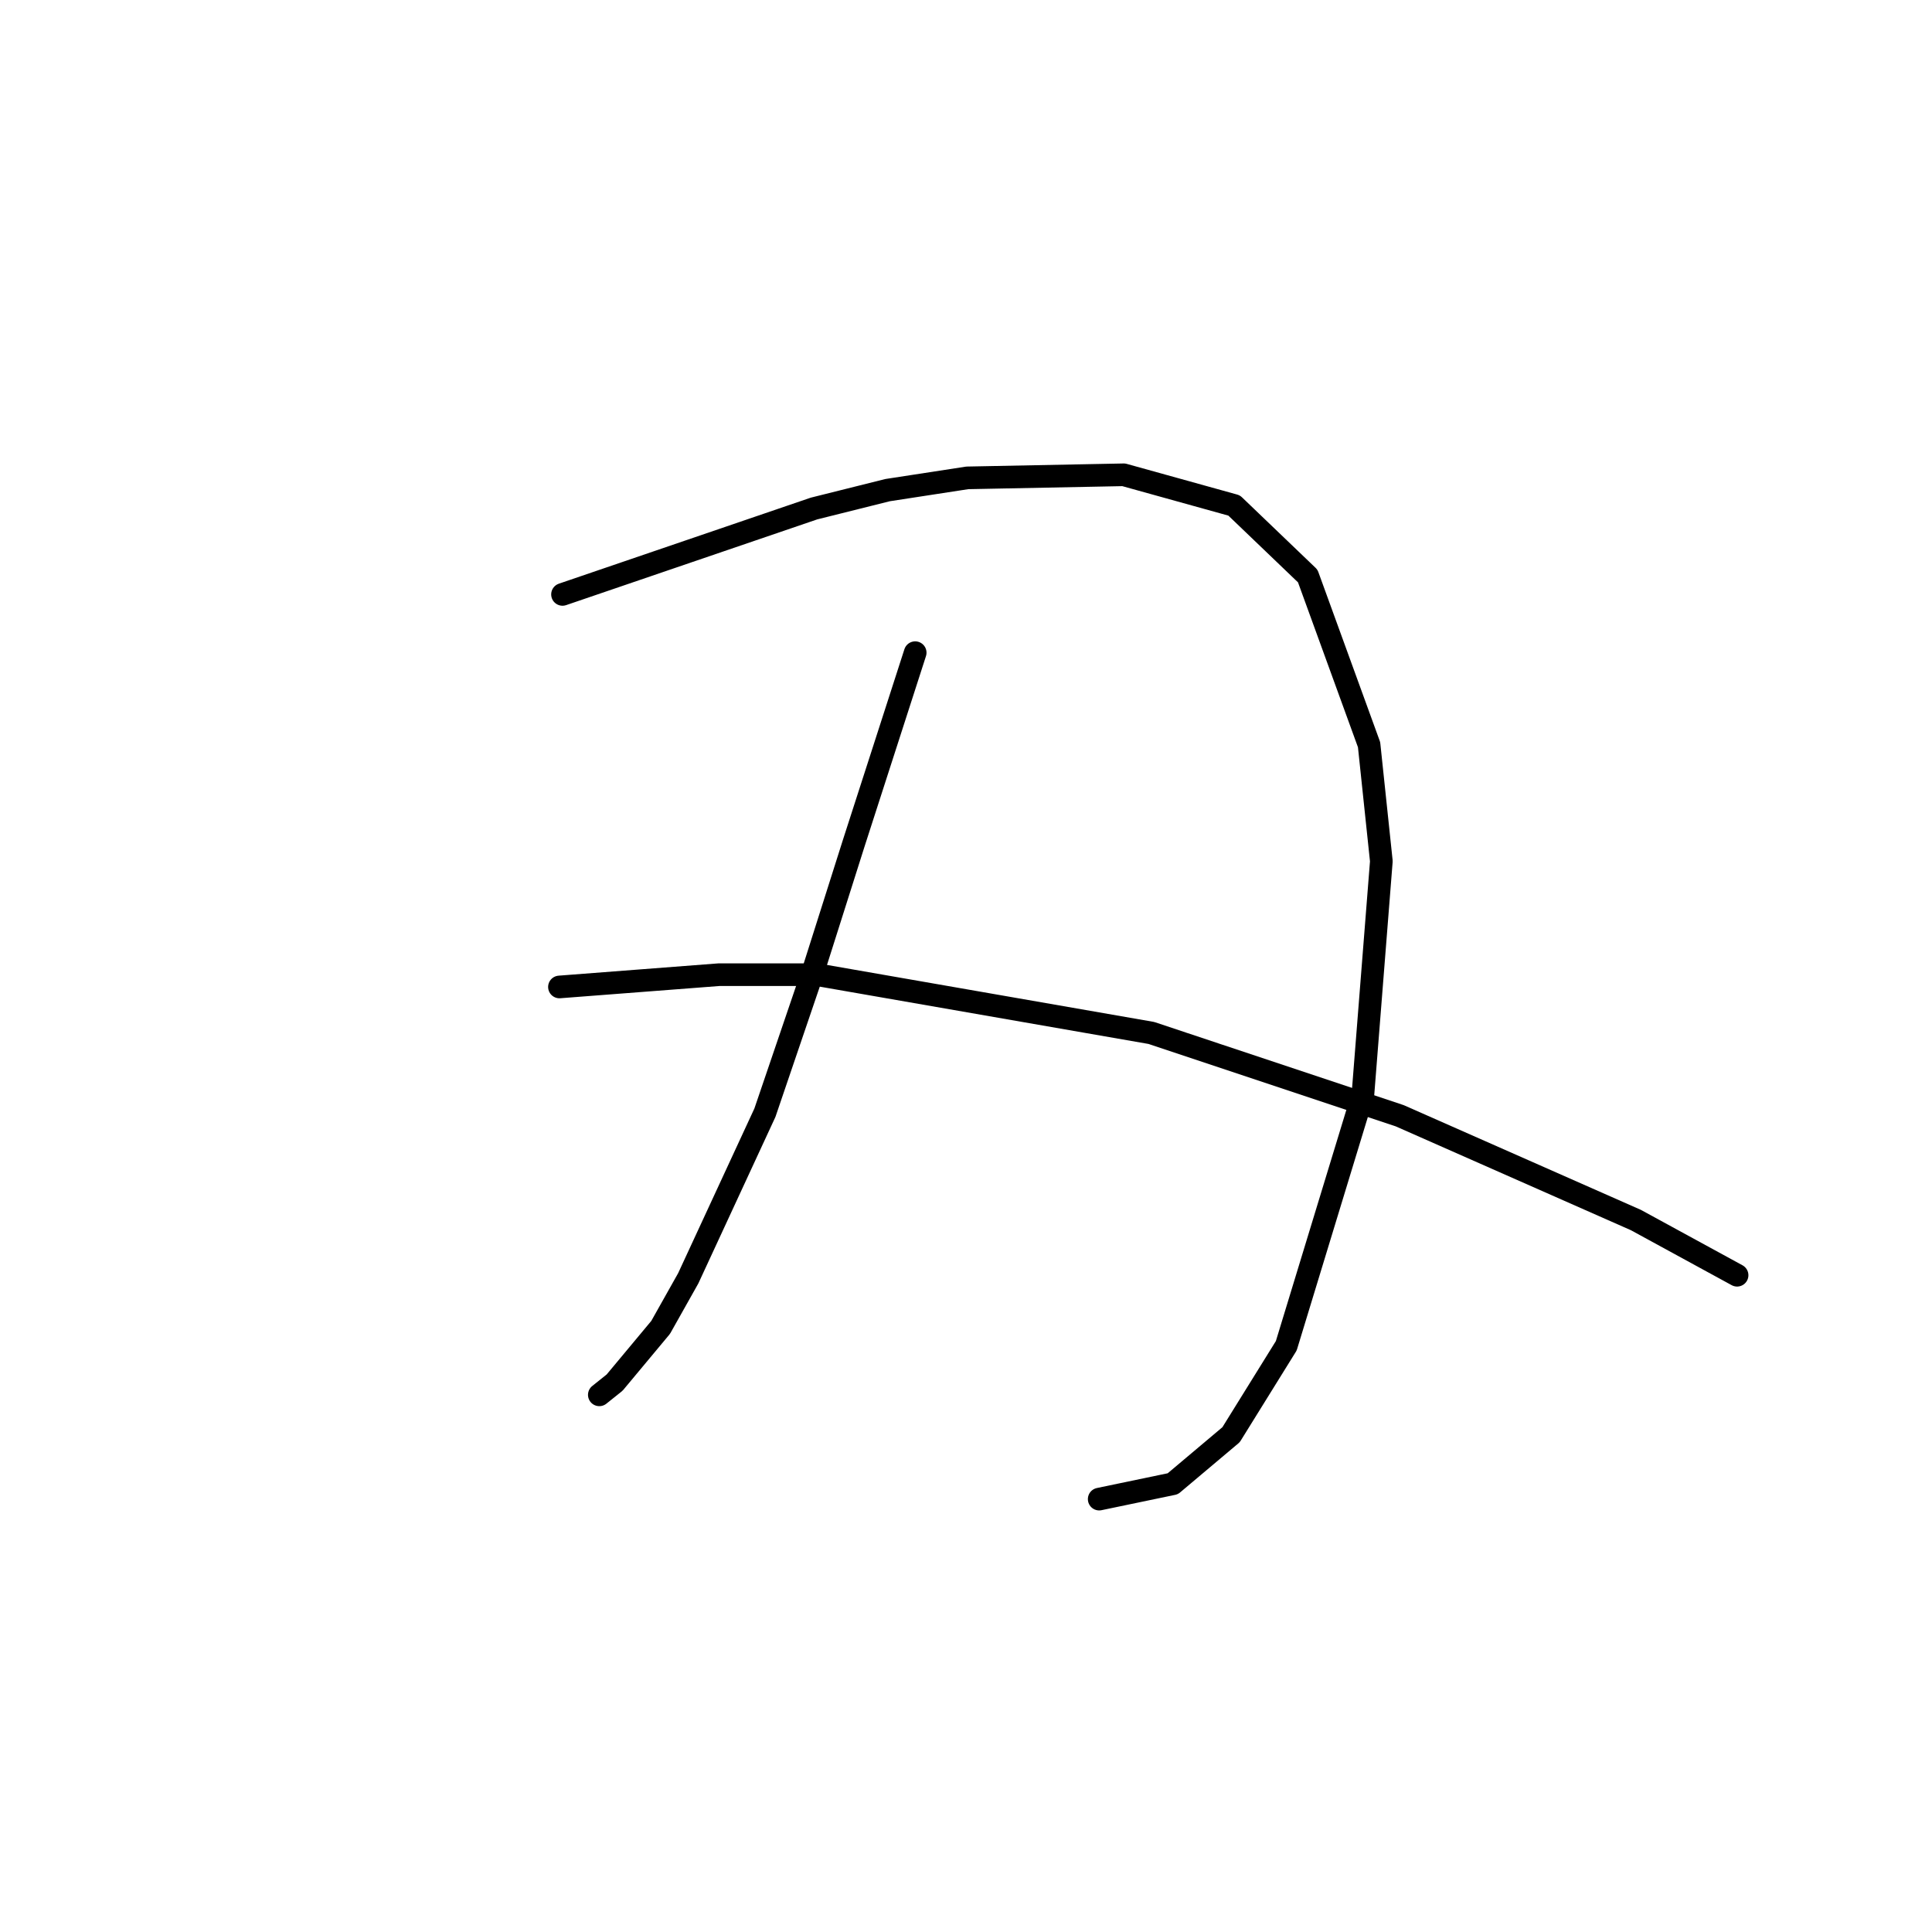 <?xml version="1.0" standalone="no"?>
    <svg width="256" height="256" xmlns="http://www.w3.org/2000/svg" version="1.1">
    <polyline stroke="black" stroke-width="3" stroke-linecap="round" fill="transparent" stroke-linejoin="round" points="74.535 78.762 91.196 73.073 107.857 67.383 117.61 64.945 128.175 63.32 148.9 62.913 163.529 66.977 173.282 76.324 181.409 98.674 183.035 114.116 180.597 144.999 170.438 178.321 163.123 190.106 155.402 196.608 145.649 198.64 145.649 198.64 " />
        <polyline stroke="black" stroke-width="3" stroke-linecap="round" fill="transparent" stroke-linejoin="round" points="121.267 86.483 117.204 99.08 113.14 111.677 107.857 128.338 101.355 147.438 91.196 169.381 87.539 175.883 81.443 183.198 79.412 184.823 79.412 184.823 " />
        <polyline stroke="black" stroke-width="3" stroke-linecap="round" fill="transparent" stroke-linejoin="round" points="74.129 130.777 84.694 129.964 95.26 129.151 108.264 129.151 152.557 136.872 185.473 147.844 216.763 161.66 230.173 168.975 230.173 168.975 " />
        </svg>